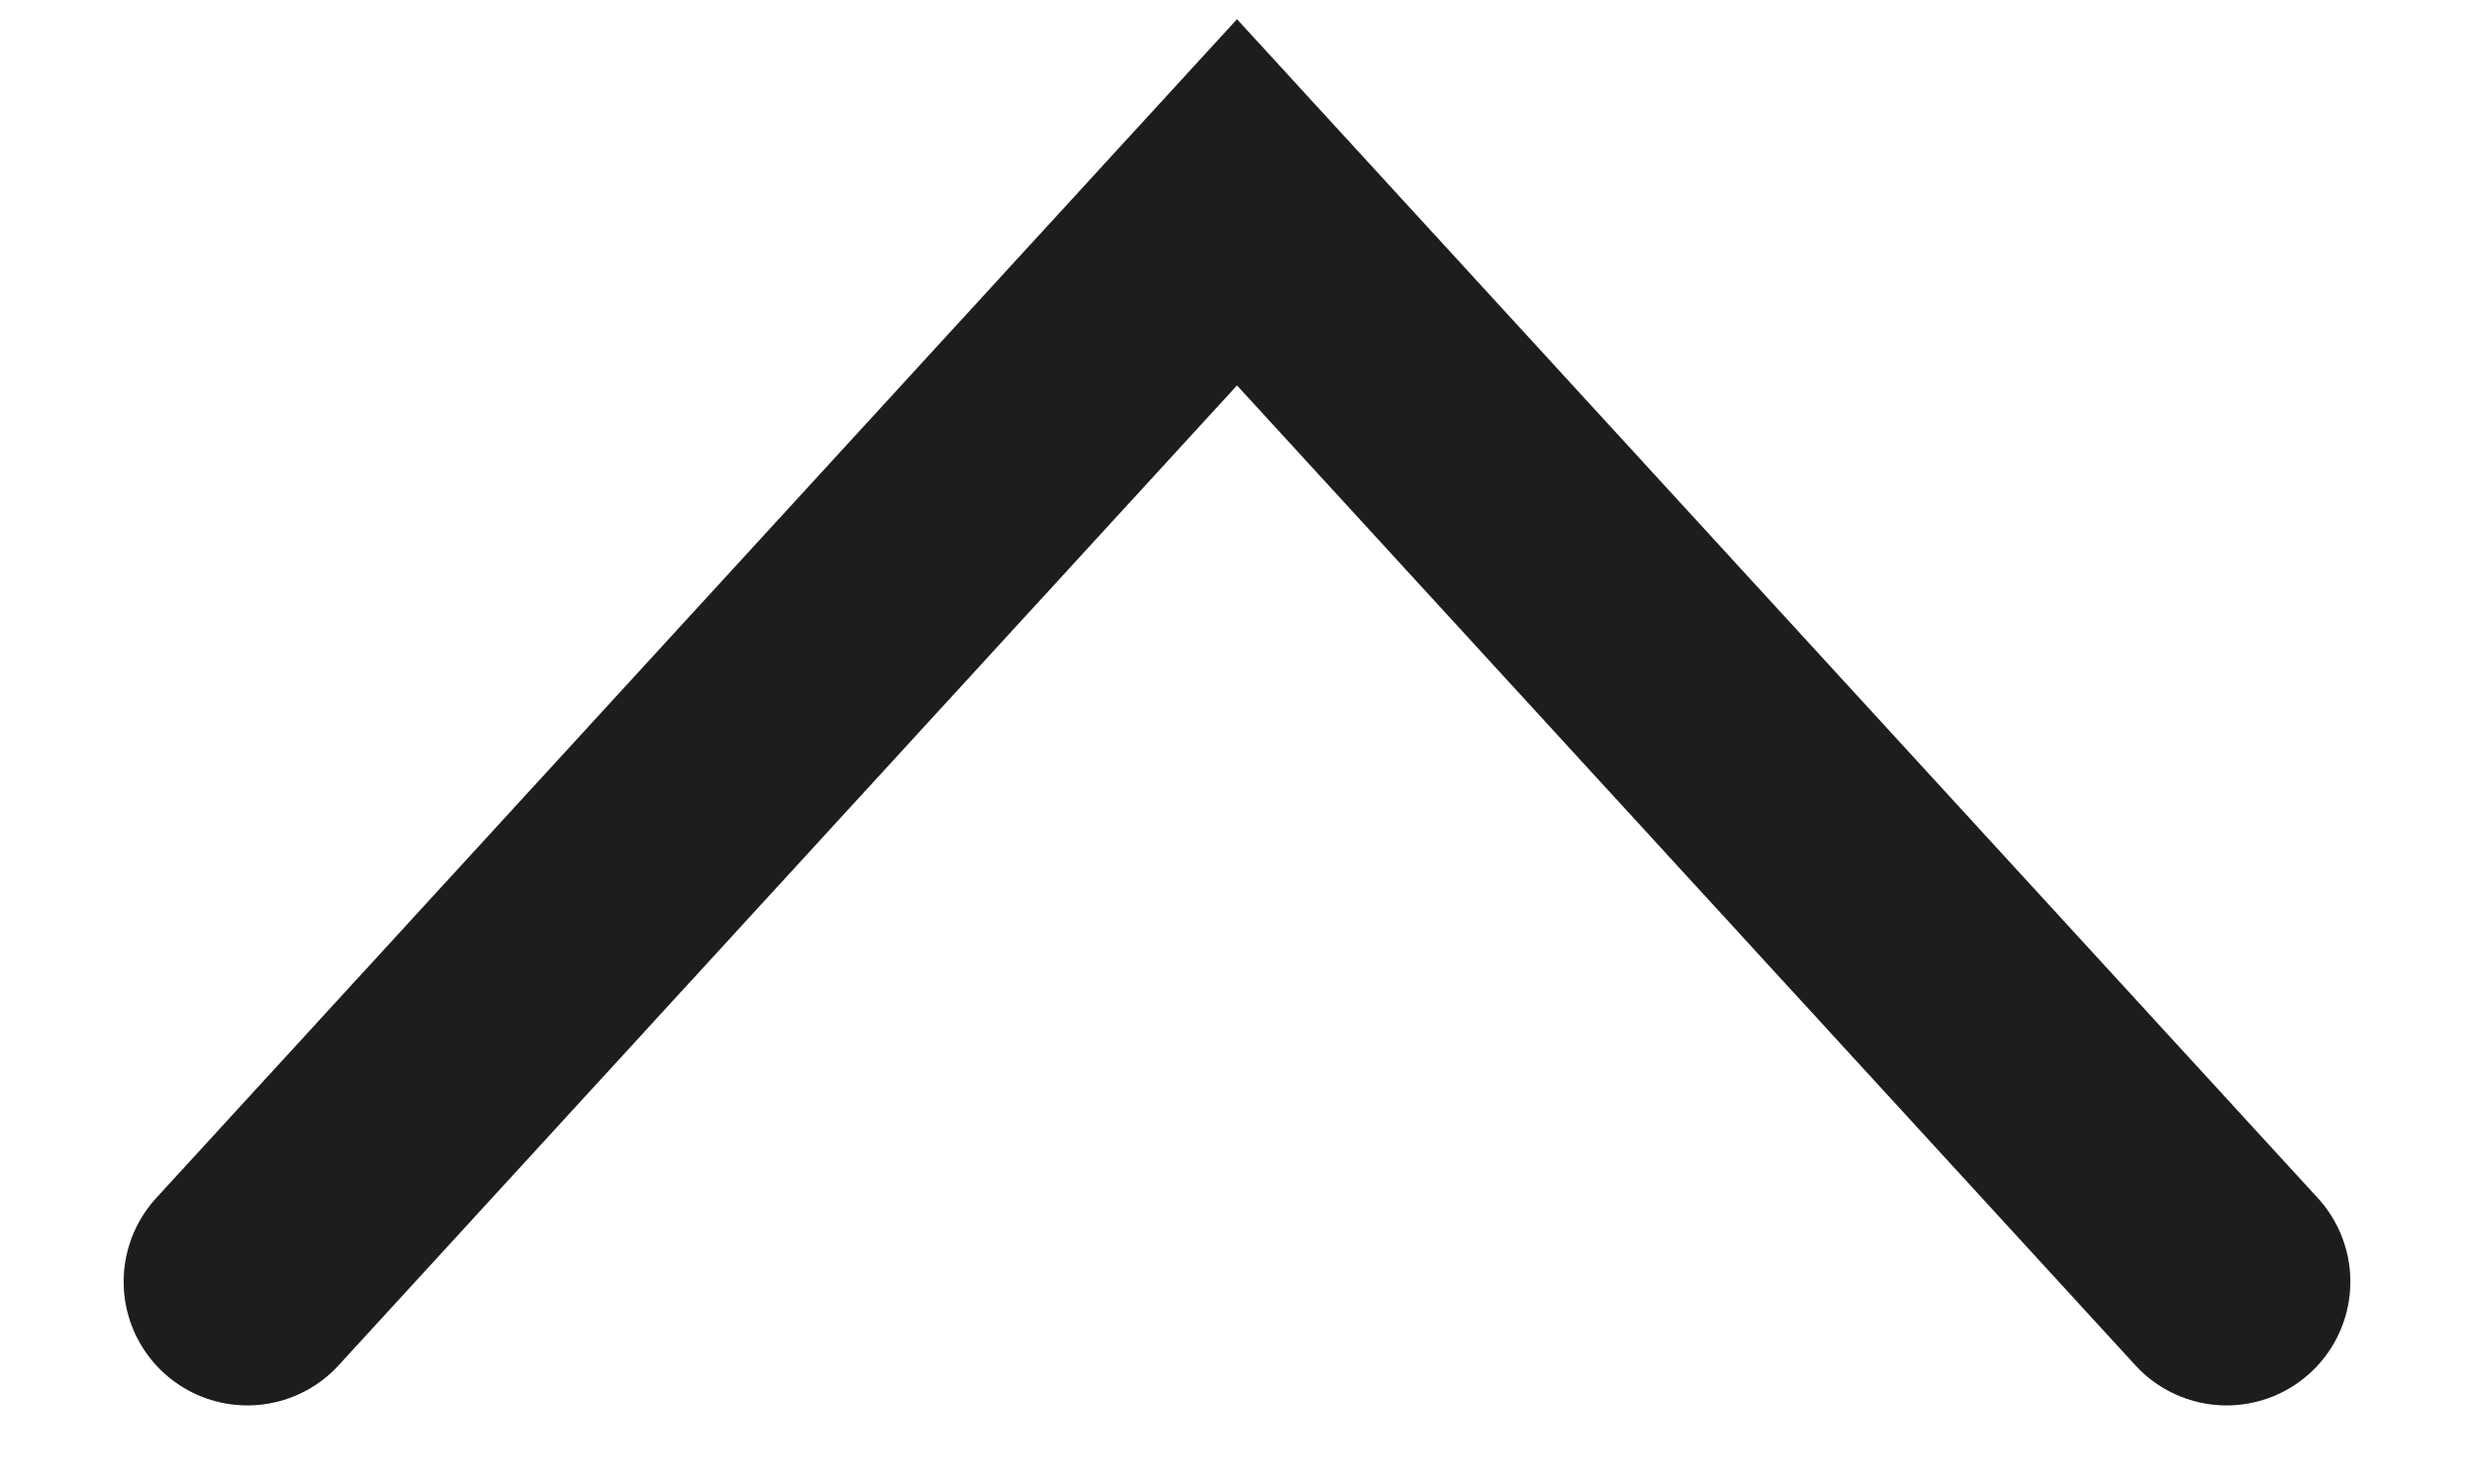 <svg width="10" height="6" viewBox="0 0 10 6" fill="none" xmlns="http://www.w3.org/2000/svg">
<path d="M1 5.182L5 0.818L9 5.182" stroke="#2D2D2D" stroke-linecap="round"/>
<path d="M1 5.182L5 0.818L9 5.182" stroke="black" stroke-opacity="0.2" stroke-linecap="round"/>
<path d="M1 5.182L5 0.818L9 5.182" stroke="black" stroke-opacity="0.2" stroke-linecap="round"/>
</svg>
